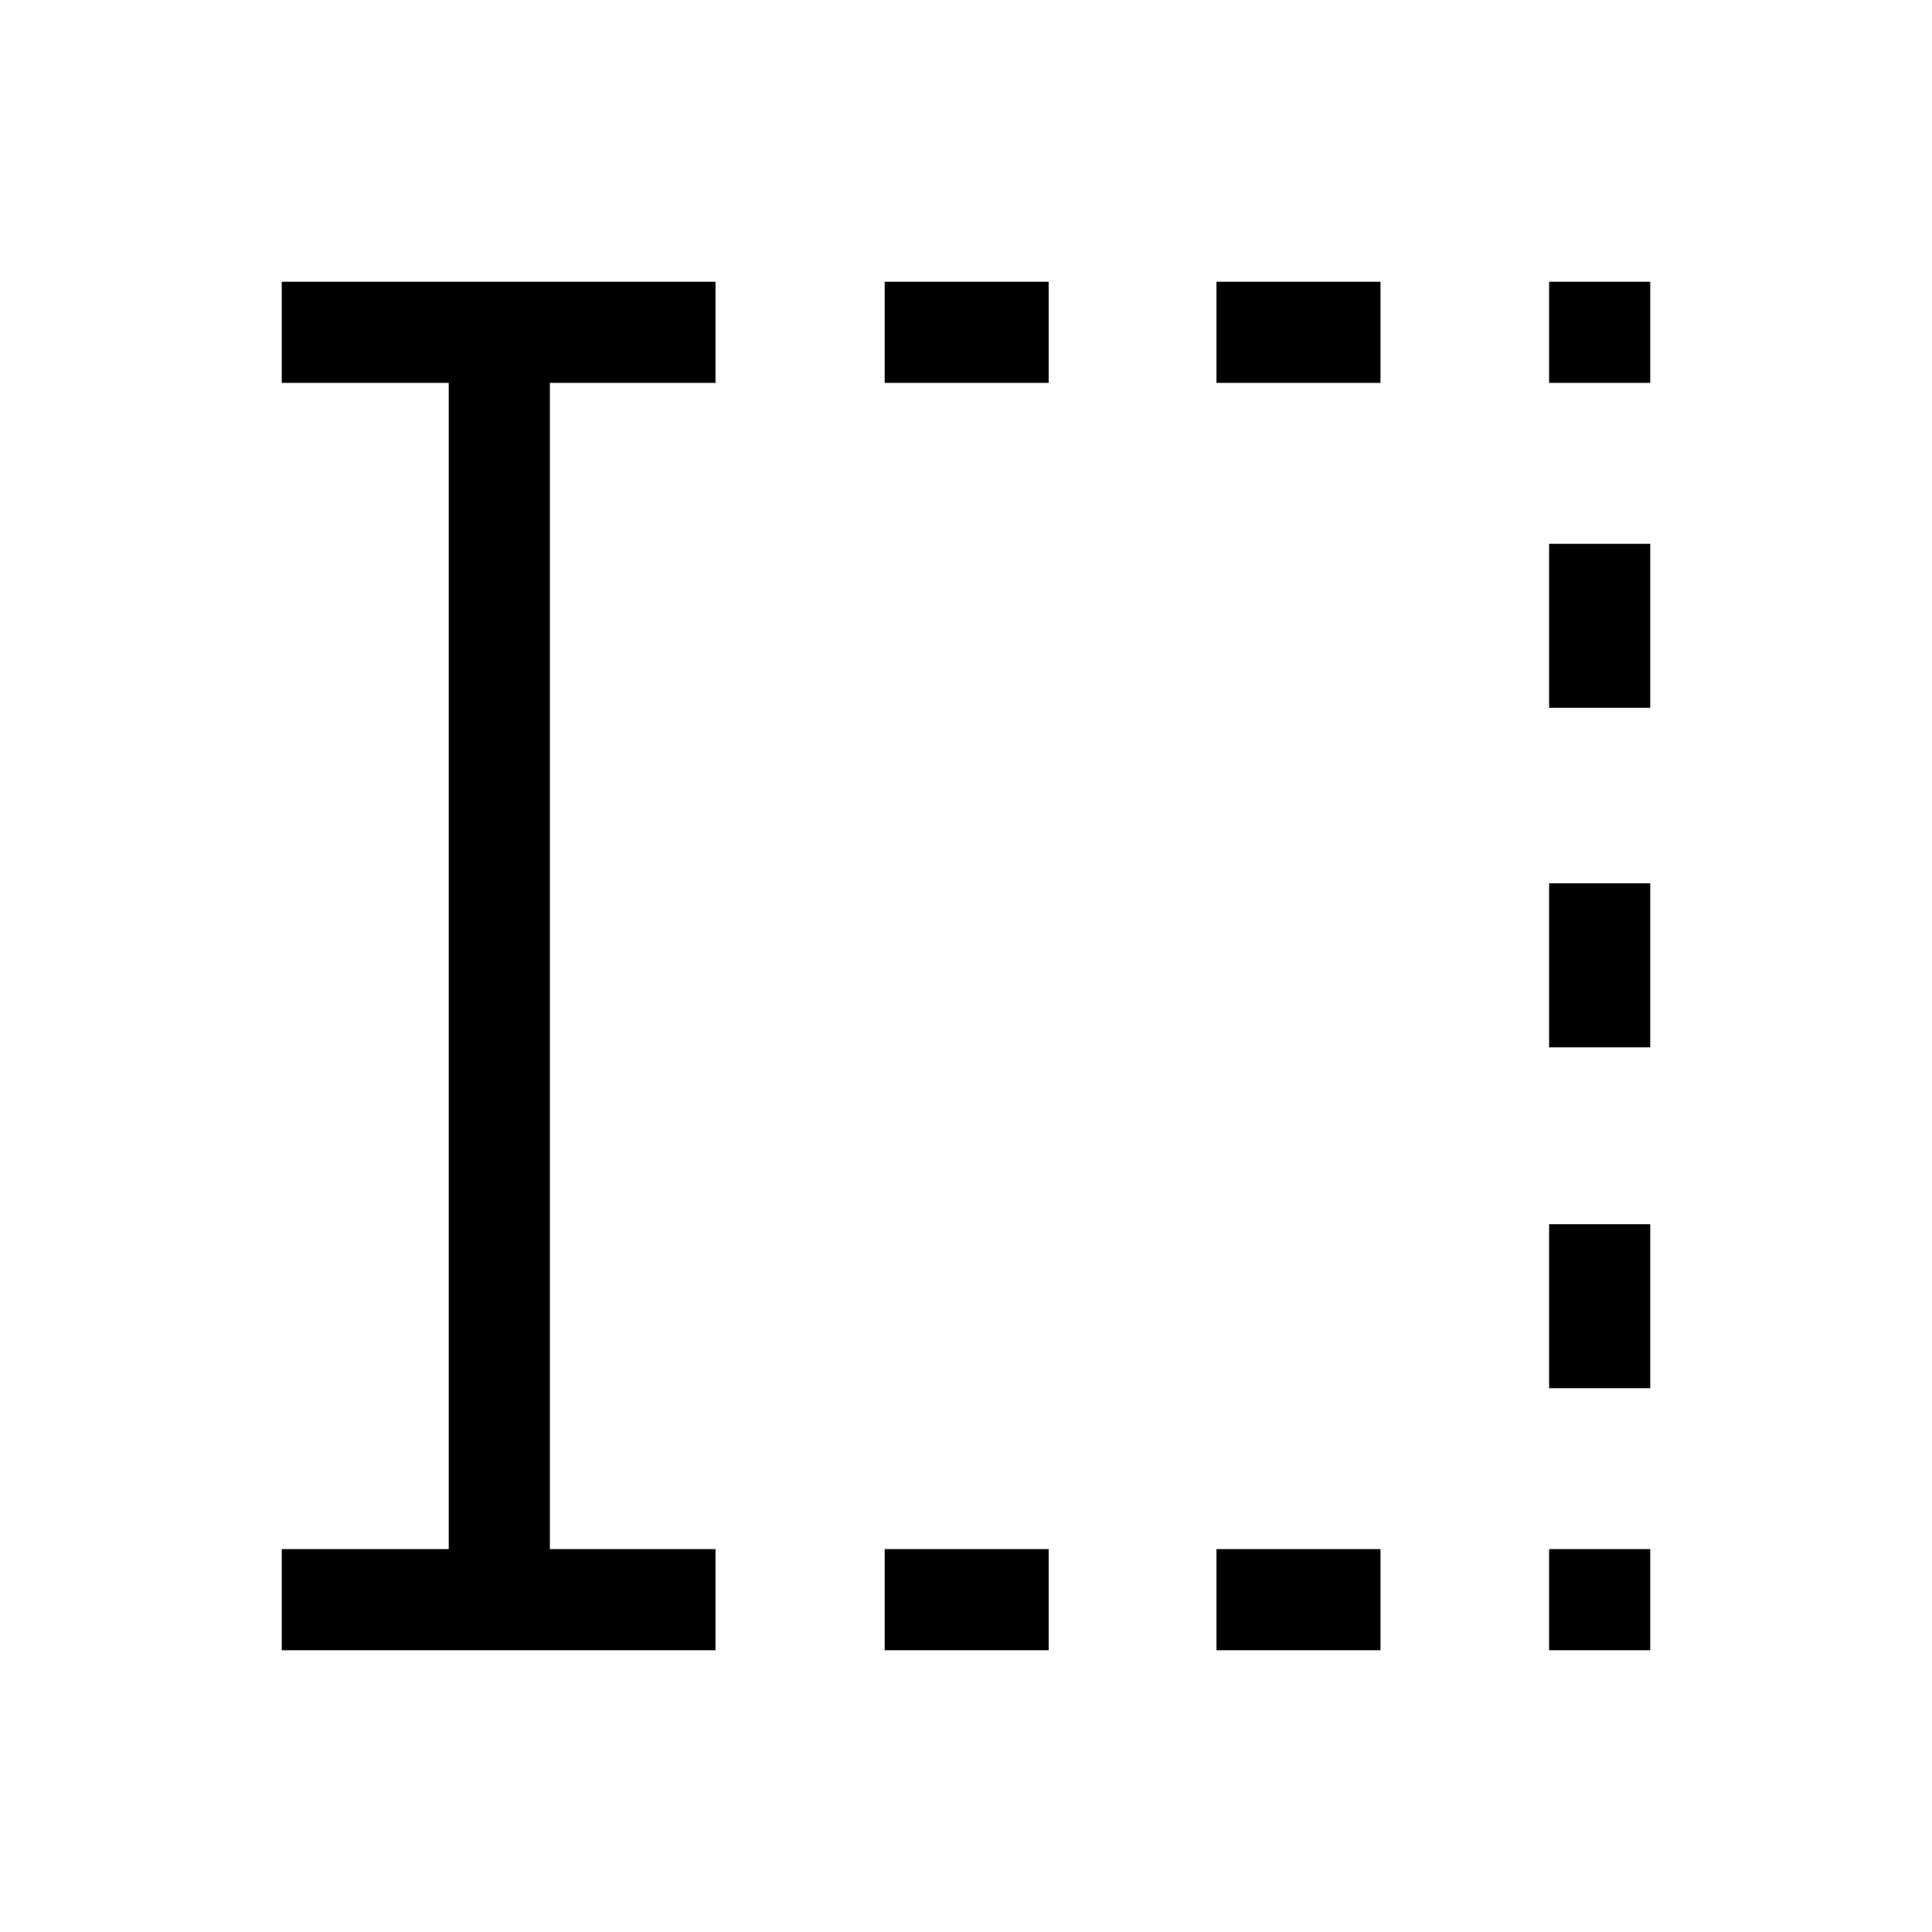 <svg xmlns="http://www.w3.org/2000/svg" height="40" viewBox="0 96 960 960" width="40"><path d="M439.59 915.999v-50.255h81.487v50.255H439.59Zm0-629.743v-50.255h81.487v50.255H439.59Zm164.872 629.743v-50.255h81.487v50.255h-81.487Zm0-629.743v-50.255h81.487v50.255h-81.487Zm165.282 629.743v-50.255h50.255v50.255h-50.255Zm0-130.204v-81.487h50.255v81.487h-50.255Zm0-169.385v-81.487h50.255v81.487h-50.255Zm0-168.718v-81.487h50.255v81.487h-50.255Zm0-161.436v-50.255h50.255v50.255h-50.255ZM140.001 915.999v-50.255h82.975V286.256h-82.975v-50.255h215.537v50.255h-82.307v579.488h82.307v50.255H140.001Z"/></svg>